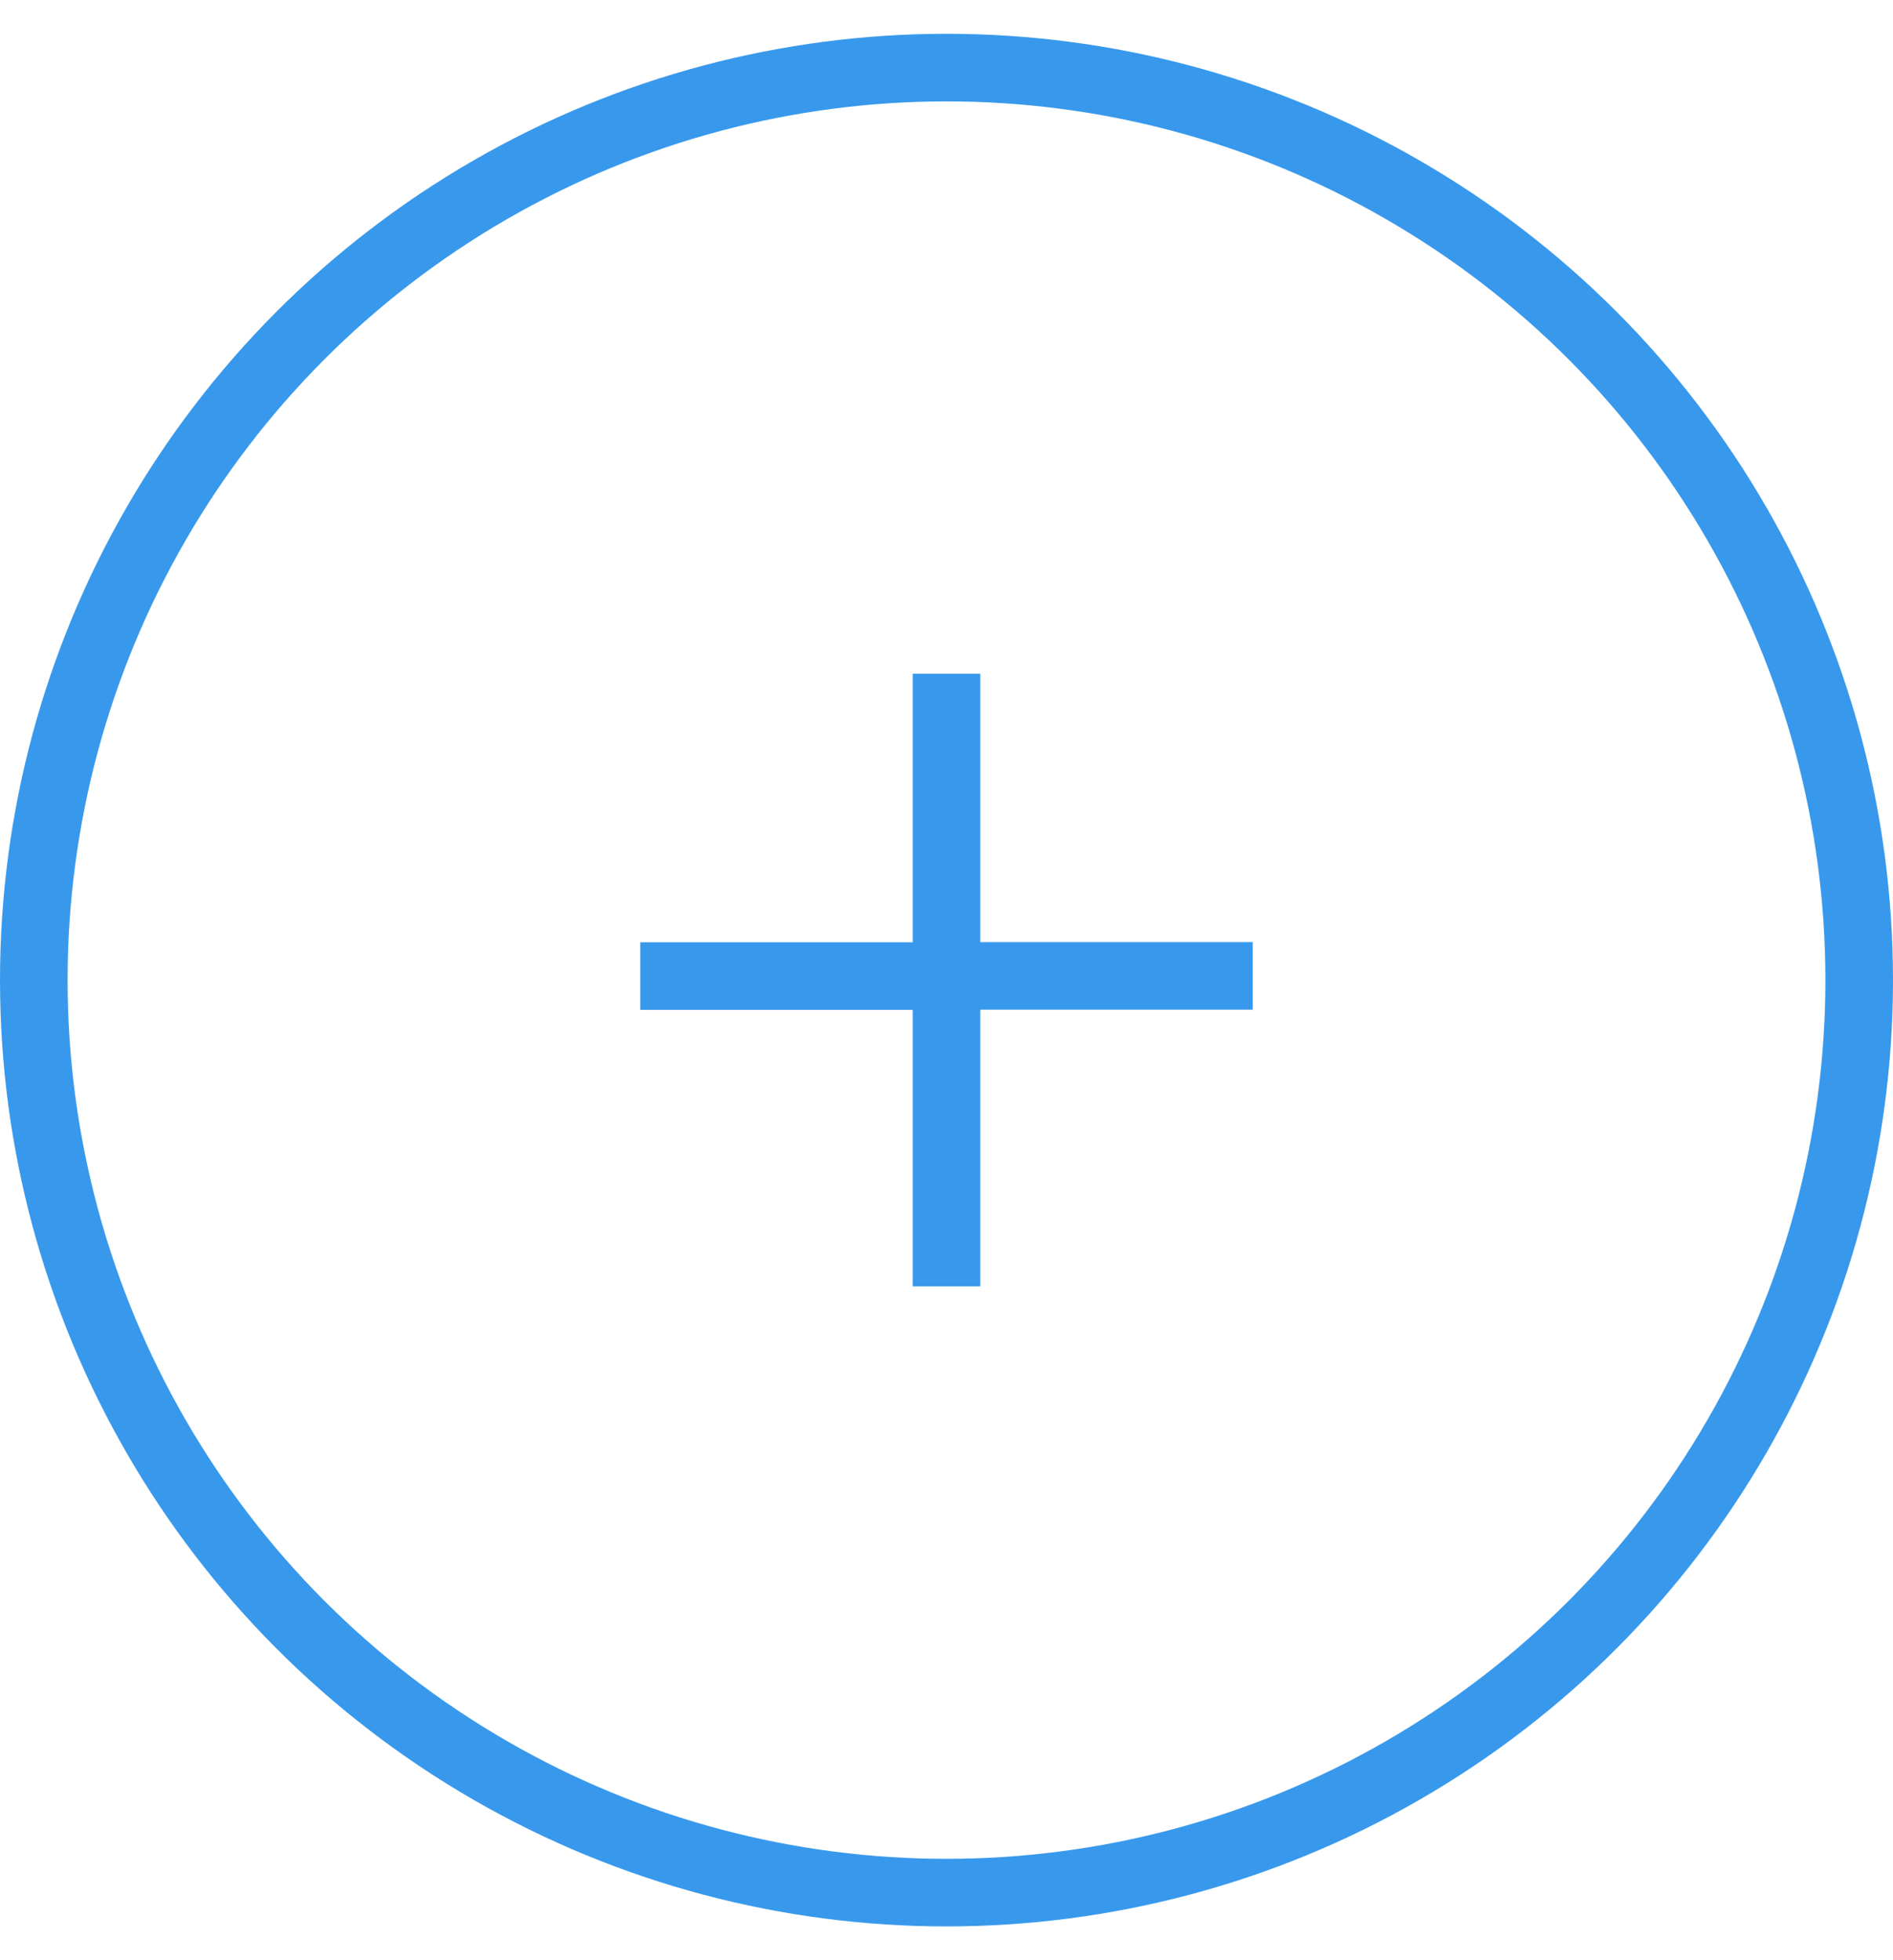 <svg xmlns="http://www.w3.org/2000/svg" width="28" height="29" viewBox="0 0 28 29"><g fill="none" fill-rule="evenodd" transform="translate(.5 1)"><circle cx="13.5" cy="13.5" r="13.5" stroke="#3899EC"/><path fill="#3899EC" d="M13 12.938v-3.97h1v3.97H18.03v1H14v4.093h-1V13.94H8.97v-1H13z"/></g></svg>